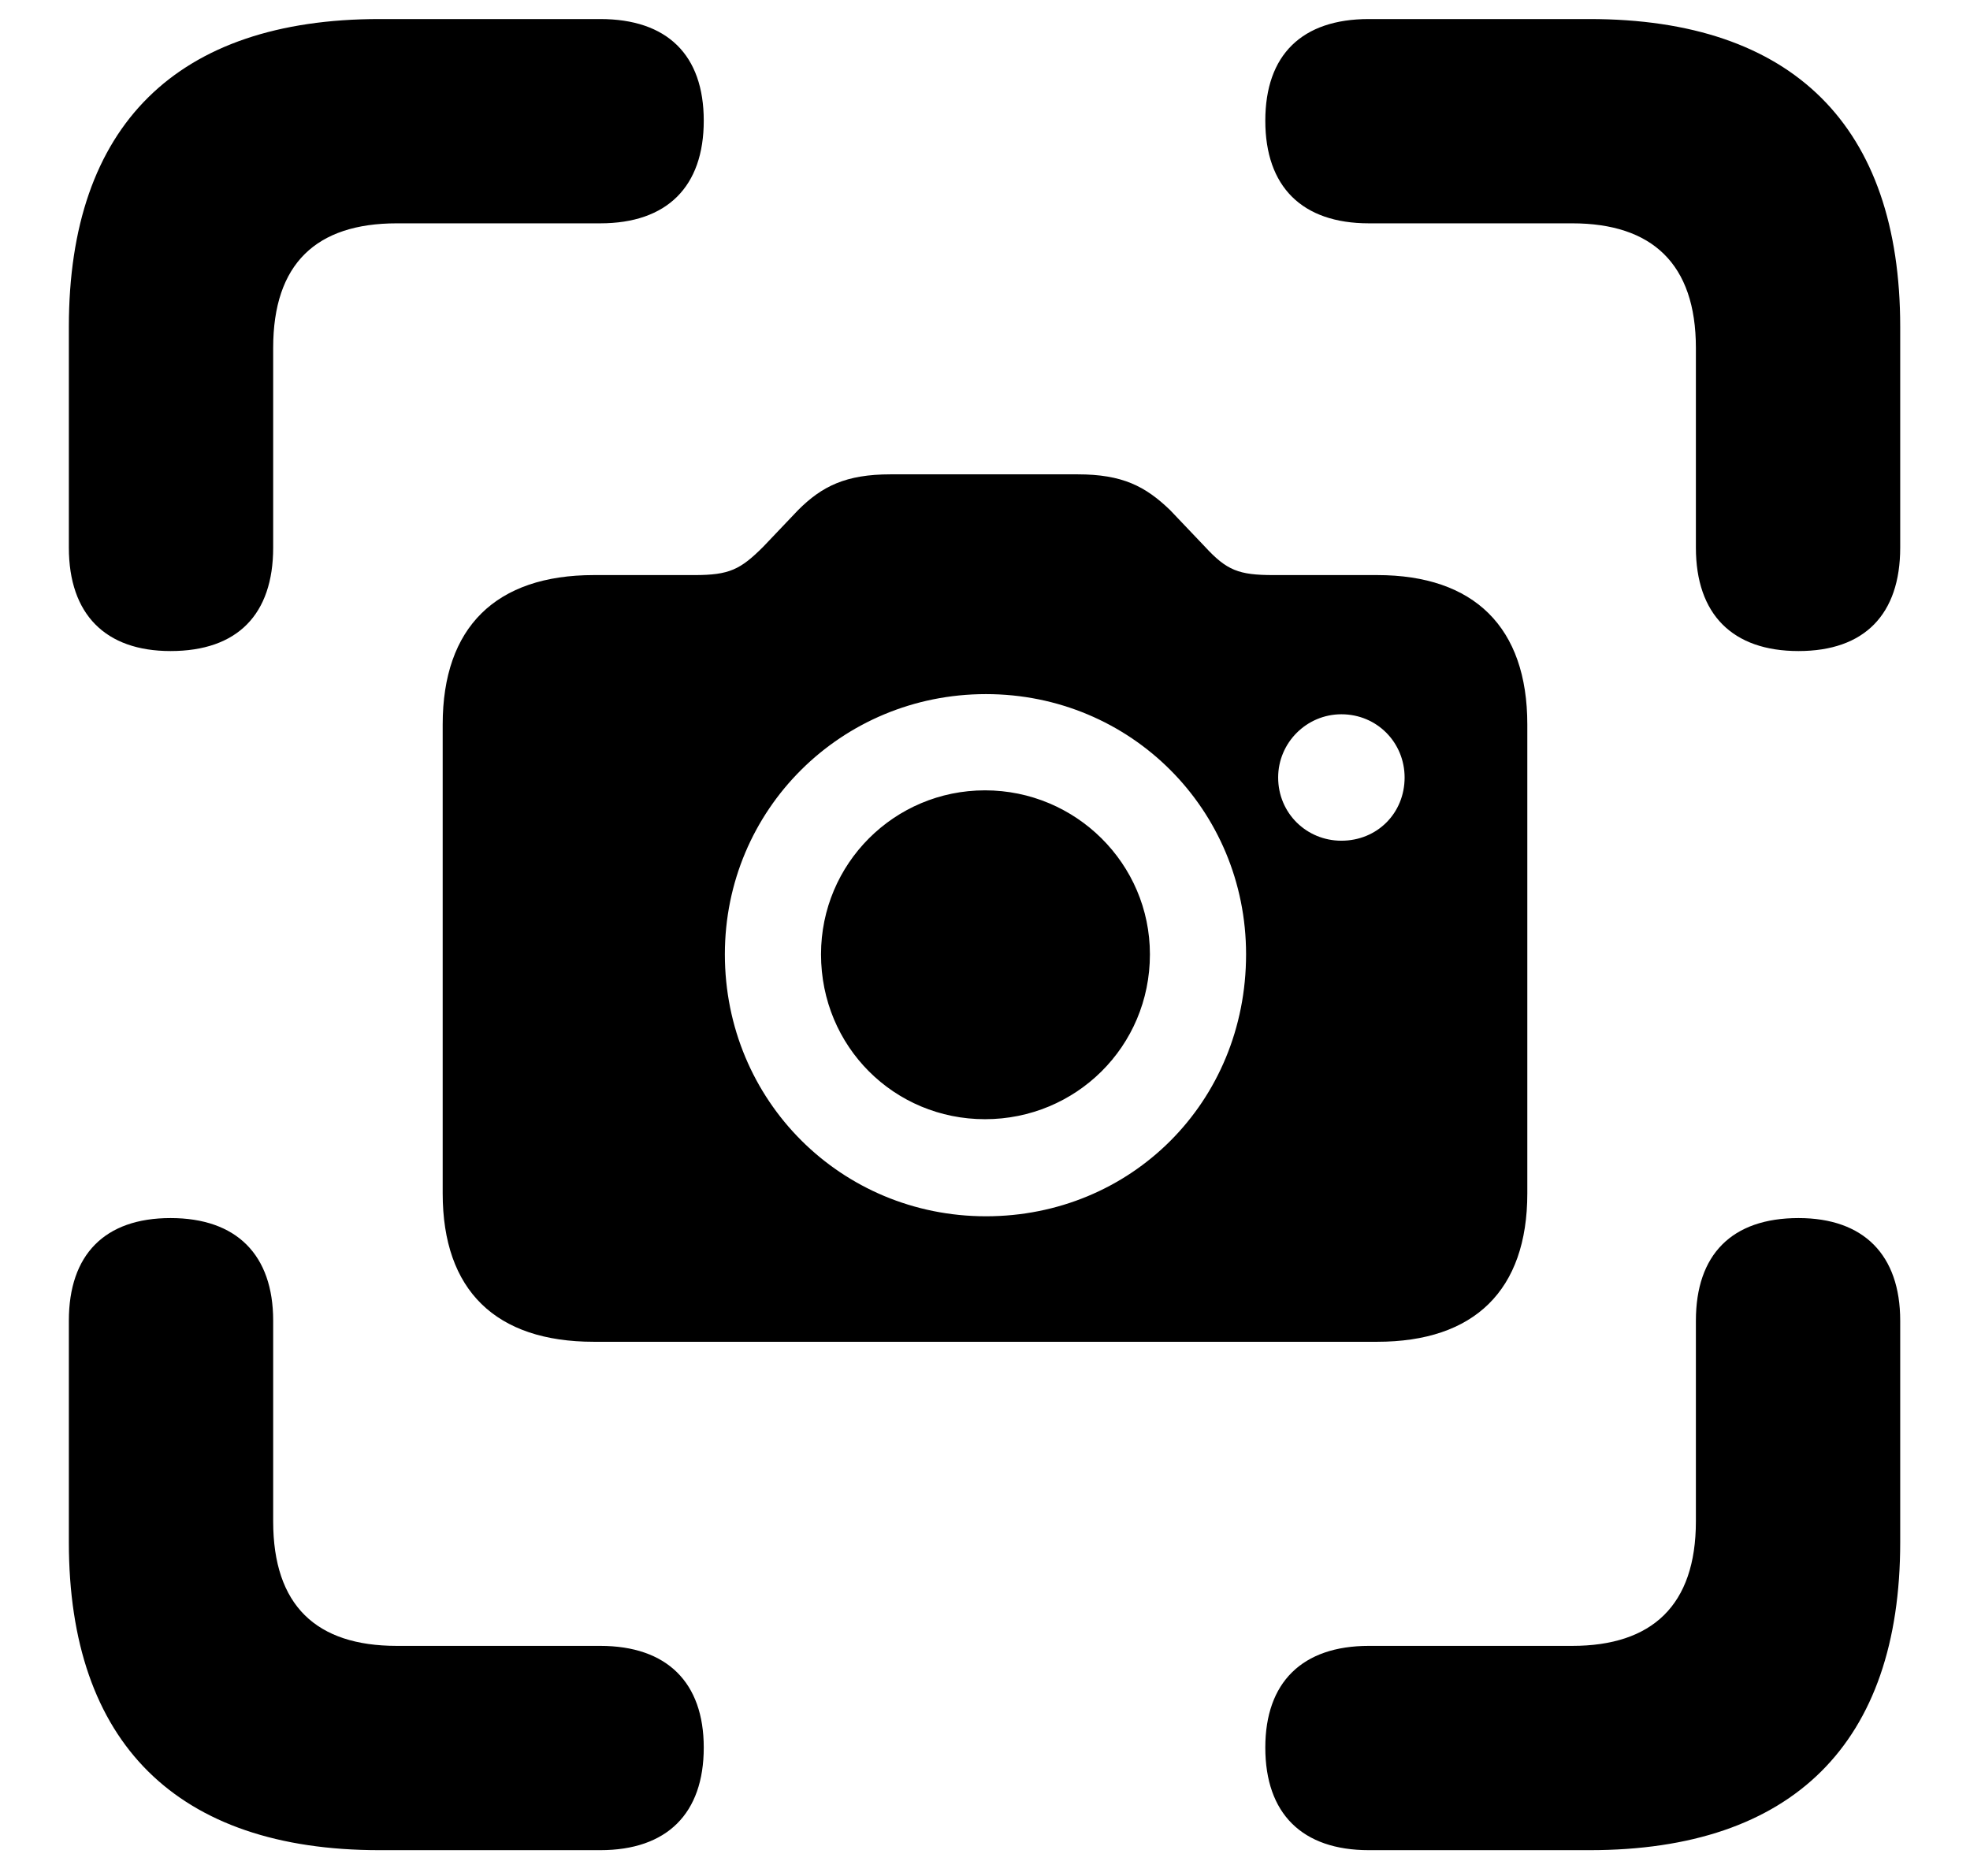 <svg width="21" height="20" viewBox="0 0 21 20" fill="none" xmlns="http://www.w3.org/2000/svg">
<path d="M1.818 6.941C2.531 6.941 2.912 6.551 2.912 5.838V3.709C2.912 2.811 3.371 2.381 4.23 2.381H6.398C7.111 2.381 7.502 1.99 7.502 1.287C7.502 0.584 7.111 0.203 6.398 0.203H4.045C1.887 0.203 0.734 1.336 0.734 3.484V5.838C0.734 6.551 1.125 6.941 1.818 6.941ZM19.172 6.941C19.875 6.941 20.256 6.551 20.256 5.838V3.484C20.256 1.346 19.113 0.203 16.945 0.203H14.592C13.879 0.203 13.488 0.584 13.488 1.287C13.488 1.99 13.879 2.381 14.592 2.381H16.76C17.609 2.381 18.078 2.811 18.078 3.709V5.838C18.078 6.551 18.469 6.941 19.172 6.941ZM6.33 14.305H14.68C15.715 14.305 16.281 13.758 16.281 12.723V7.723C16.281 6.688 15.715 6.131 14.68 6.131H13.576C13.205 6.131 13.078 6.082 12.844 5.828L12.473 5.438C12.209 5.184 11.965 5.057 11.486 5.057H9.494C9.016 5.057 8.762 5.184 8.508 5.438L8.137 5.828C7.893 6.072 7.775 6.131 7.404 6.131H6.33C5.285 6.131 4.719 6.688 4.719 7.723V12.723C4.719 13.758 5.285 14.305 6.33 14.305ZM10.51 12.967C8.967 12.967 7.727 11.736 7.727 10.174C7.727 8.631 8.967 7.4 10.51 7.4C12.053 7.4 13.283 8.631 13.283 10.174C13.283 11.756 12.053 12.967 10.51 12.967ZM14.299 8.963C13.928 8.963 13.625 8.67 13.625 8.289C13.625 7.918 13.928 7.615 14.299 7.615C14.68 7.615 14.973 7.918 14.973 8.289C14.973 8.67 14.68 8.963 14.299 8.963ZM10.5 11.932C11.467 11.932 12.258 11.16 12.258 10.174C12.258 9.207 11.467 8.426 10.5 8.426C9.533 8.426 8.752 9.207 8.752 10.174C8.752 11.16 9.533 11.932 10.5 11.932ZM4.045 19.725H6.398C7.111 19.725 7.502 19.334 7.502 18.631C7.502 17.938 7.111 17.547 6.398 17.547H4.23C3.371 17.547 2.912 17.117 2.912 16.219V14.08C2.912 13.377 2.521 12.986 1.818 12.986C1.115 12.986 0.734 13.377 0.734 14.08V16.443C0.734 18.582 1.887 19.725 4.045 19.725ZM14.592 19.725H16.945C19.113 19.725 20.256 18.582 20.256 16.443V14.08C20.256 13.377 19.865 12.986 19.172 12.986C18.459 12.986 18.078 13.377 18.078 14.08V16.219C18.078 17.117 17.609 17.547 16.76 17.547H14.592C13.879 17.547 13.488 17.938 13.488 18.631C13.488 19.334 13.879 19.725 14.592 19.725Z" fill="black"/>
</svg>
